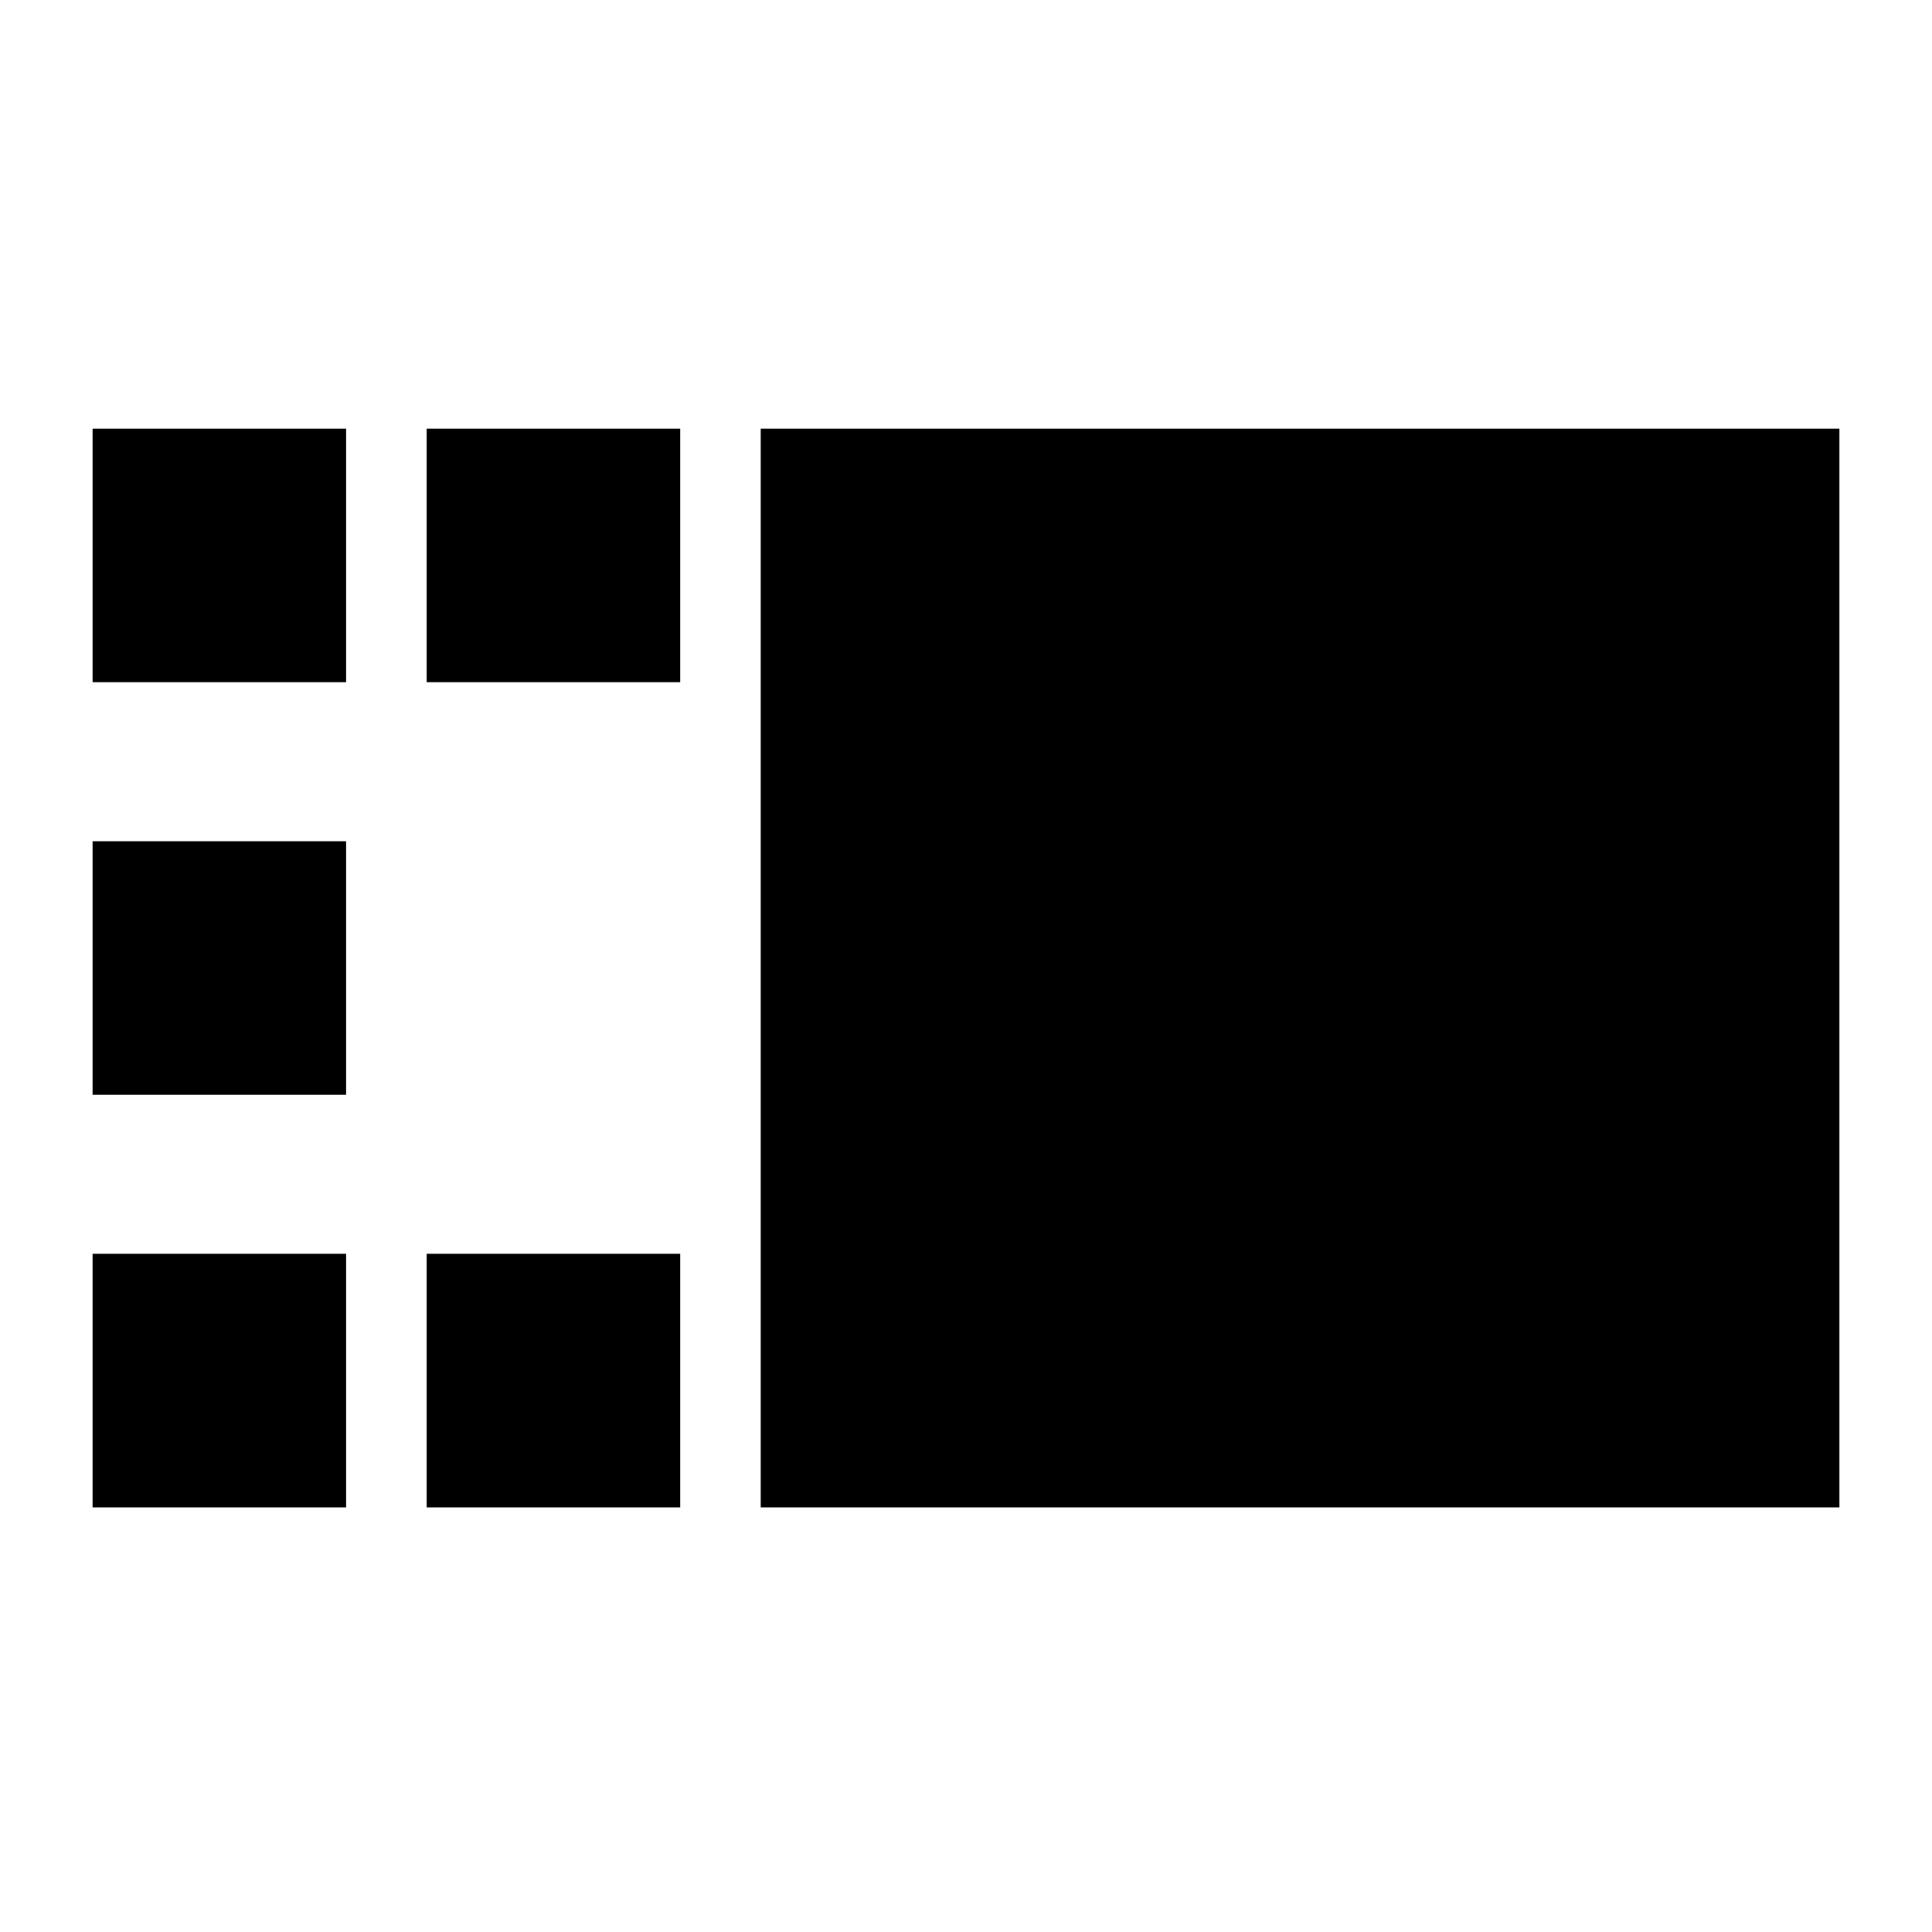 <svg xmlns="http://www.w3.org/2000/svg" height="24" viewBox="0 -960 960 960" width="24"><path d="M378-211v-536h536v536H378Zm-166 0v-126h126v126H212Zm0-410v-126h126v126H212ZM46-211v-126h126v126H46Zm0-205v-126h126v126H46Zm0-205v-126h126v126H46Z"/></svg>